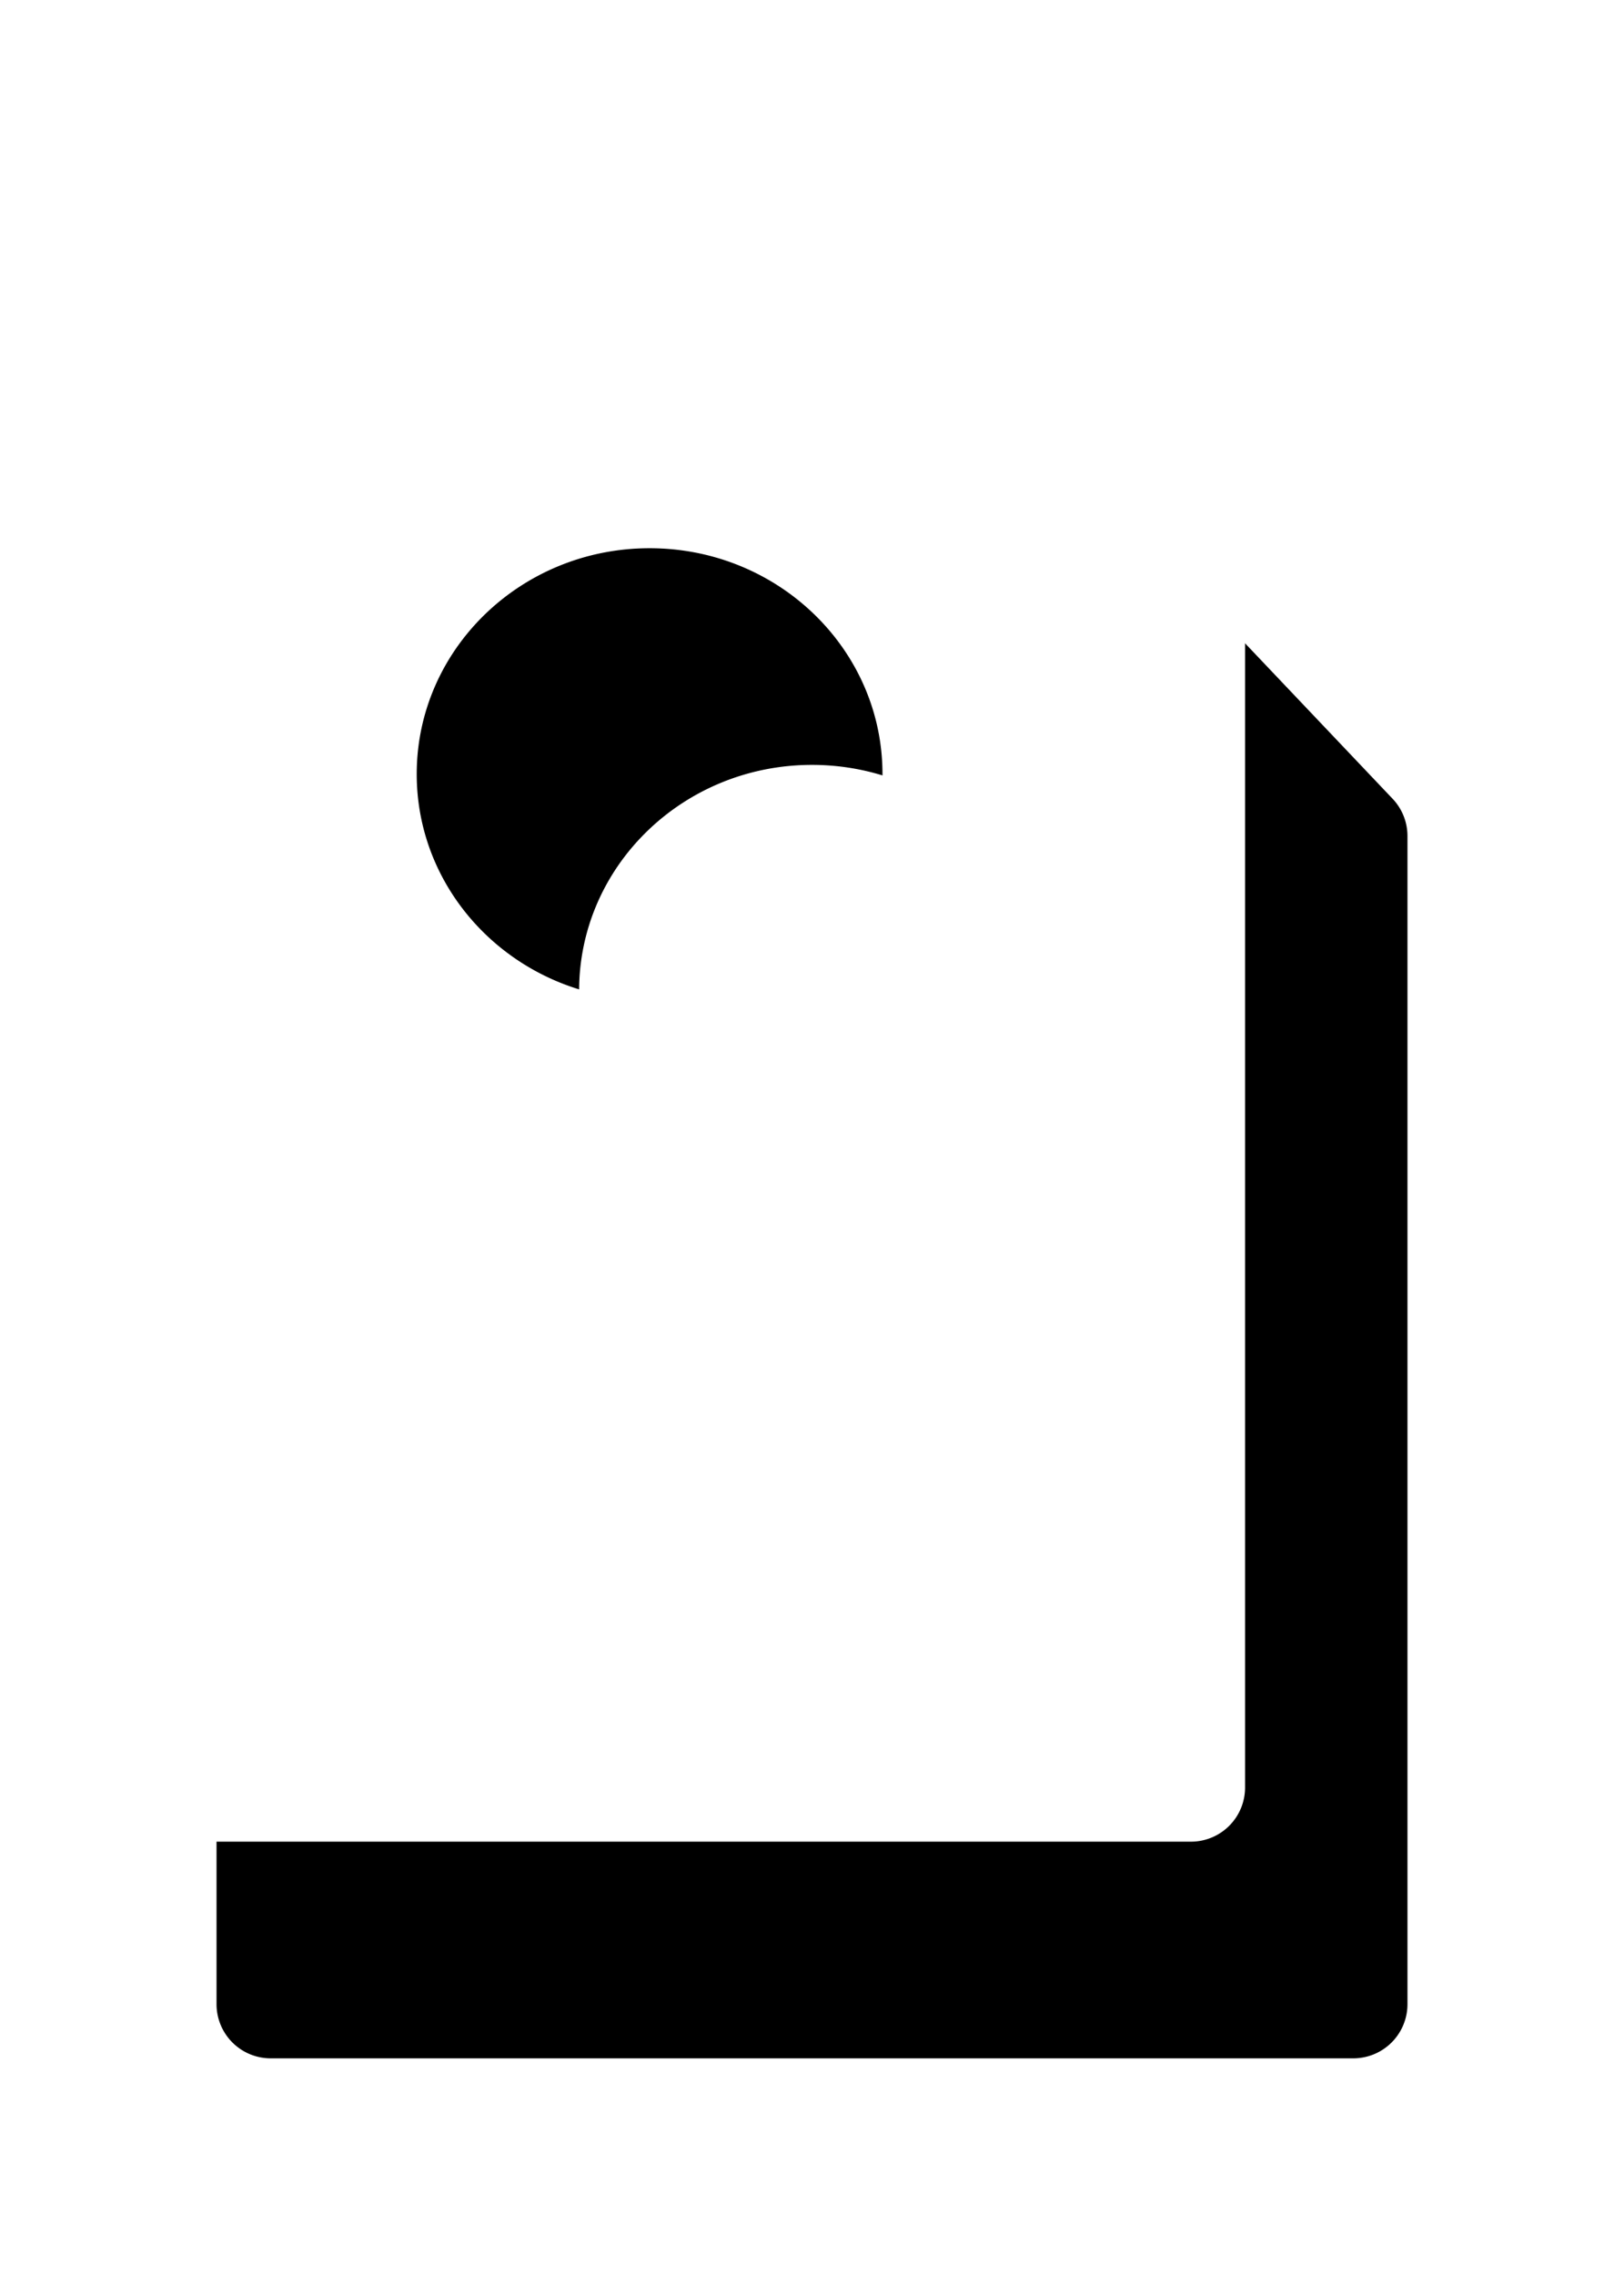 <svg xmlns="http://www.w3.org/2000/svg" xmlns:xlink="http://www.w3.org/1999/xlink" width="30" height="42" viewBox="0 0 30 42">
    <defs>
        <path id="b" d="M20.281 46.746l10.09-10.441a1 1 0 0 1 1.445.006l9.91 10.436a1 1 0 0 1 .274.688V69a1 1 0 0 1-1 1H21a1 1 0 0 1-1-1V47.44a1 1 0 0 1 .281-.694zM31 54.46c2.376 0 4.302-1.867 4.302-4.17 0-2.302-1.926-4.169-4.302-4.169-2.376 0-4.302 1.867-4.302 4.17 0 2.302 1.926 4.169 4.302 4.169z"/>
        <filter id="a" width="172.7%" height="147.1%" x="-22.7%" y="-11.8%" filterUnits="objectBoundingBox">
            <feOffset dx="3" dy="4" in="SourceAlpha" result="shadowOffsetOuter1"/>
            <feGaussianBlur in="shadowOffsetOuter1" result="shadowBlurOuter1" stdDeviation="2"/>
            <feColorMatrix in="shadowBlurOuter1" values="0 0 0 0 0 0 0 0 0 0 0 0 0 0 0 0 0 0 0.148 0"/>
        </filter>
    </defs>
    <g fill="none" fill-rule="evenodd" transform="translate(-19 -36)">
        <use fill="#000" filter="url(#a)" xlink:href="#b"/>
        <use fill="#FFF" xlink:href="#b"/>
    </g>
</svg>
